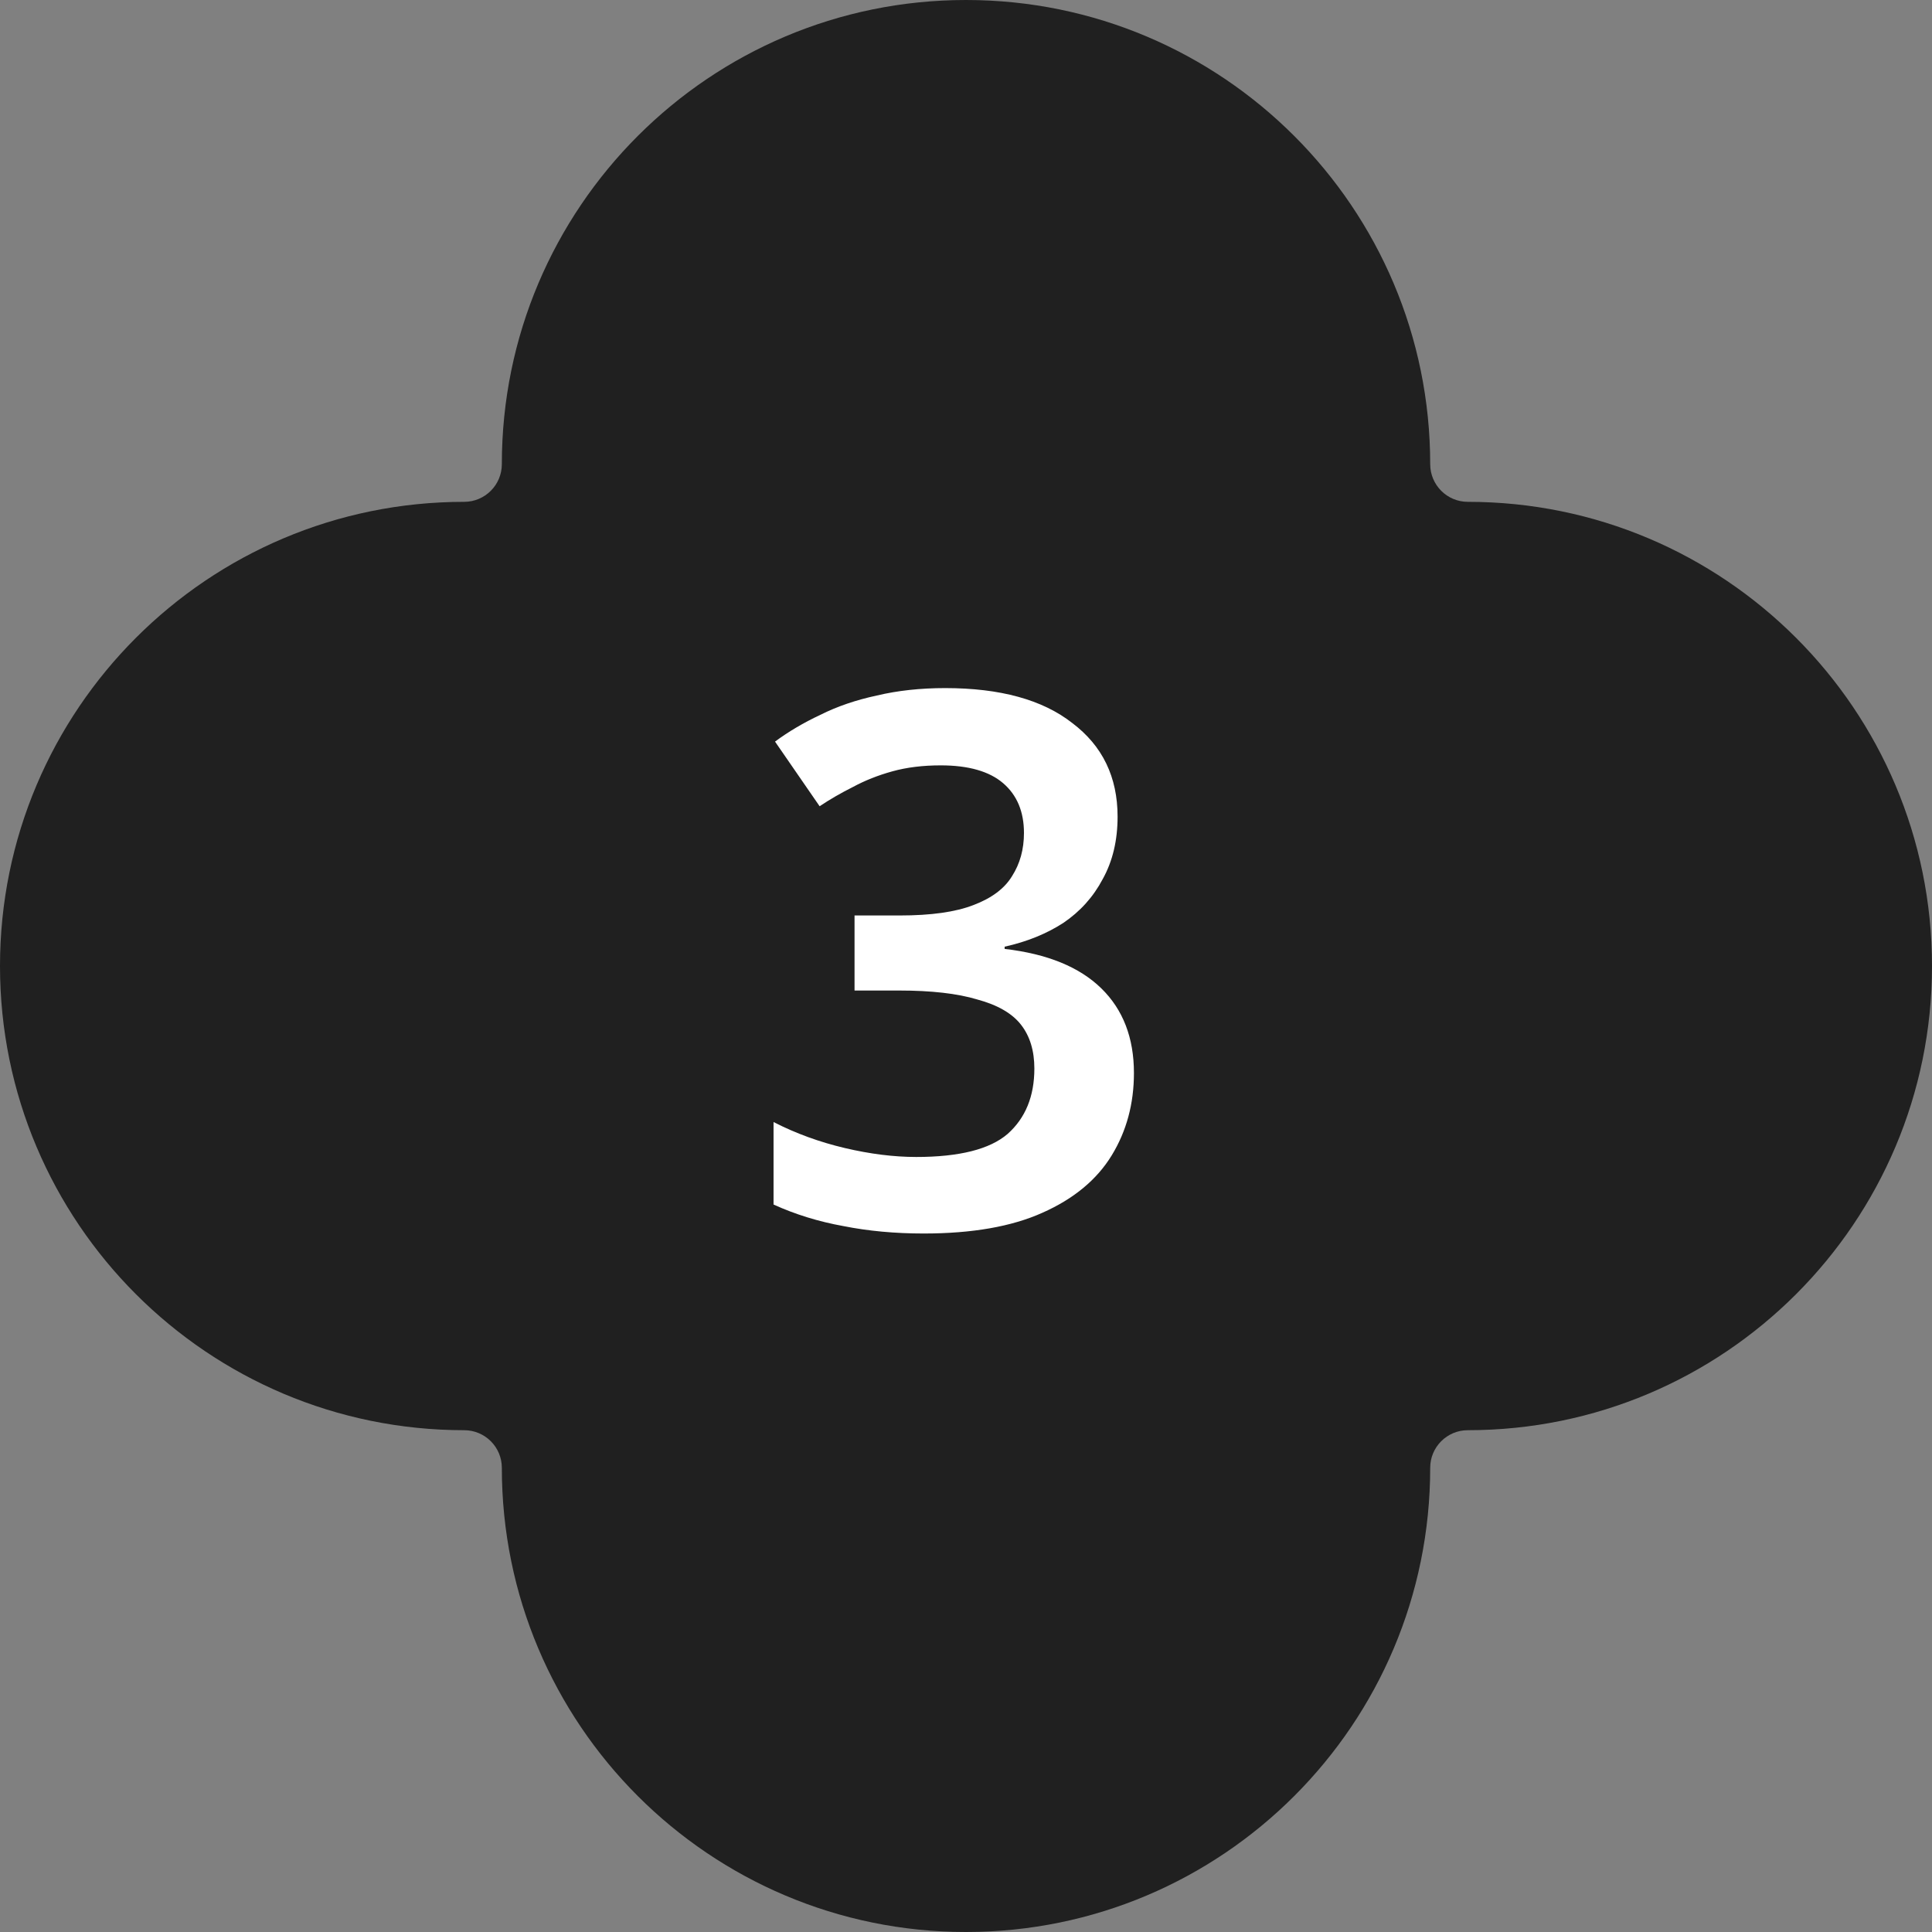 <svg width="52" height="52" viewBox="0 0 52 52" fill="none" xmlns="http://www.w3.org/2000/svg">
<rect x="0" y="0" width="52" height="52" fill="#808080" stroke="none"/>
<path d="M26 0C19.1 0 13.507 5.594 13.507 12.493C13.507 13.053 13.053 13.507 12.493 13.507C5.594 13.507 0 19.1 0 26C0 32.9 5.594 38.494 12.493 38.494C13.053 38.494 13.507 38.947 13.507 39.506C13.507 46.406 19.1 52 26 52C32.9 52 38.494 46.406 38.494 39.506C38.494 38.947 38.947 38.494 39.506 38.494C46.406 38.494 52 32.9 52 26C52 19.1 46.406 13.507 39.506 13.507C38.947 13.507 38.494 13.053 38.494 12.493C38.494 5.594 32.9 0 26 0Z" fill="#202020"/>
<path d="M30.08 21.98C30.08 22.62 29.947 23.18 29.68 23.66C29.427 24.14 29.073 24.533 28.62 24.84C28.167 25.133 27.64 25.347 27.04 25.48V25.54C28.187 25.673 29.053 26.027 29.64 26.6C30.227 27.173 30.52 27.933 30.52 28.88C30.52 29.707 30.32 30.447 29.92 31.1C29.52 31.753 28.9 32.267 28.06 32.64C27.233 33.013 26.167 33.2 24.86 33.2C24.087 33.2 23.367 33.133 22.7 33C22.033 32.88 21.407 32.687 20.82 32.42V30.2C21.42 30.507 22.06 30.74 22.74 30.9C23.42 31.06 24.06 31.14 24.66 31.14C25.82 31.14 26.64 30.933 27.12 30.52C27.6 30.093 27.84 29.507 27.84 28.76C27.84 28.28 27.72 27.887 27.48 27.58C27.24 27.273 26.847 27.047 26.3 26.9C25.767 26.74 25.067 26.66 24.2 26.66H23V24.64H24.22C25.06 24.64 25.72 24.547 26.2 24.36C26.693 24.173 27.04 23.913 27.24 23.58C27.453 23.247 27.56 22.86 27.56 22.42C27.56 21.847 27.373 21.4 27 21.08C26.627 20.76 26.067 20.6 25.32 20.6C24.84 20.6 24.407 20.653 24.02 20.76C23.633 20.867 23.28 21.007 22.96 21.18C22.64 21.34 22.34 21.513 22.06 21.7L20.86 19.96C21.22 19.693 21.627 19.453 22.08 19.24C22.533 19.013 23.04 18.84 23.6 18.72C24.16 18.587 24.773 18.52 25.44 18.52C26.92 18.52 28.06 18.833 28.86 19.46C29.673 20.073 30.08 20.913 30.08 21.98Z" fill="white"/>
</svg>
